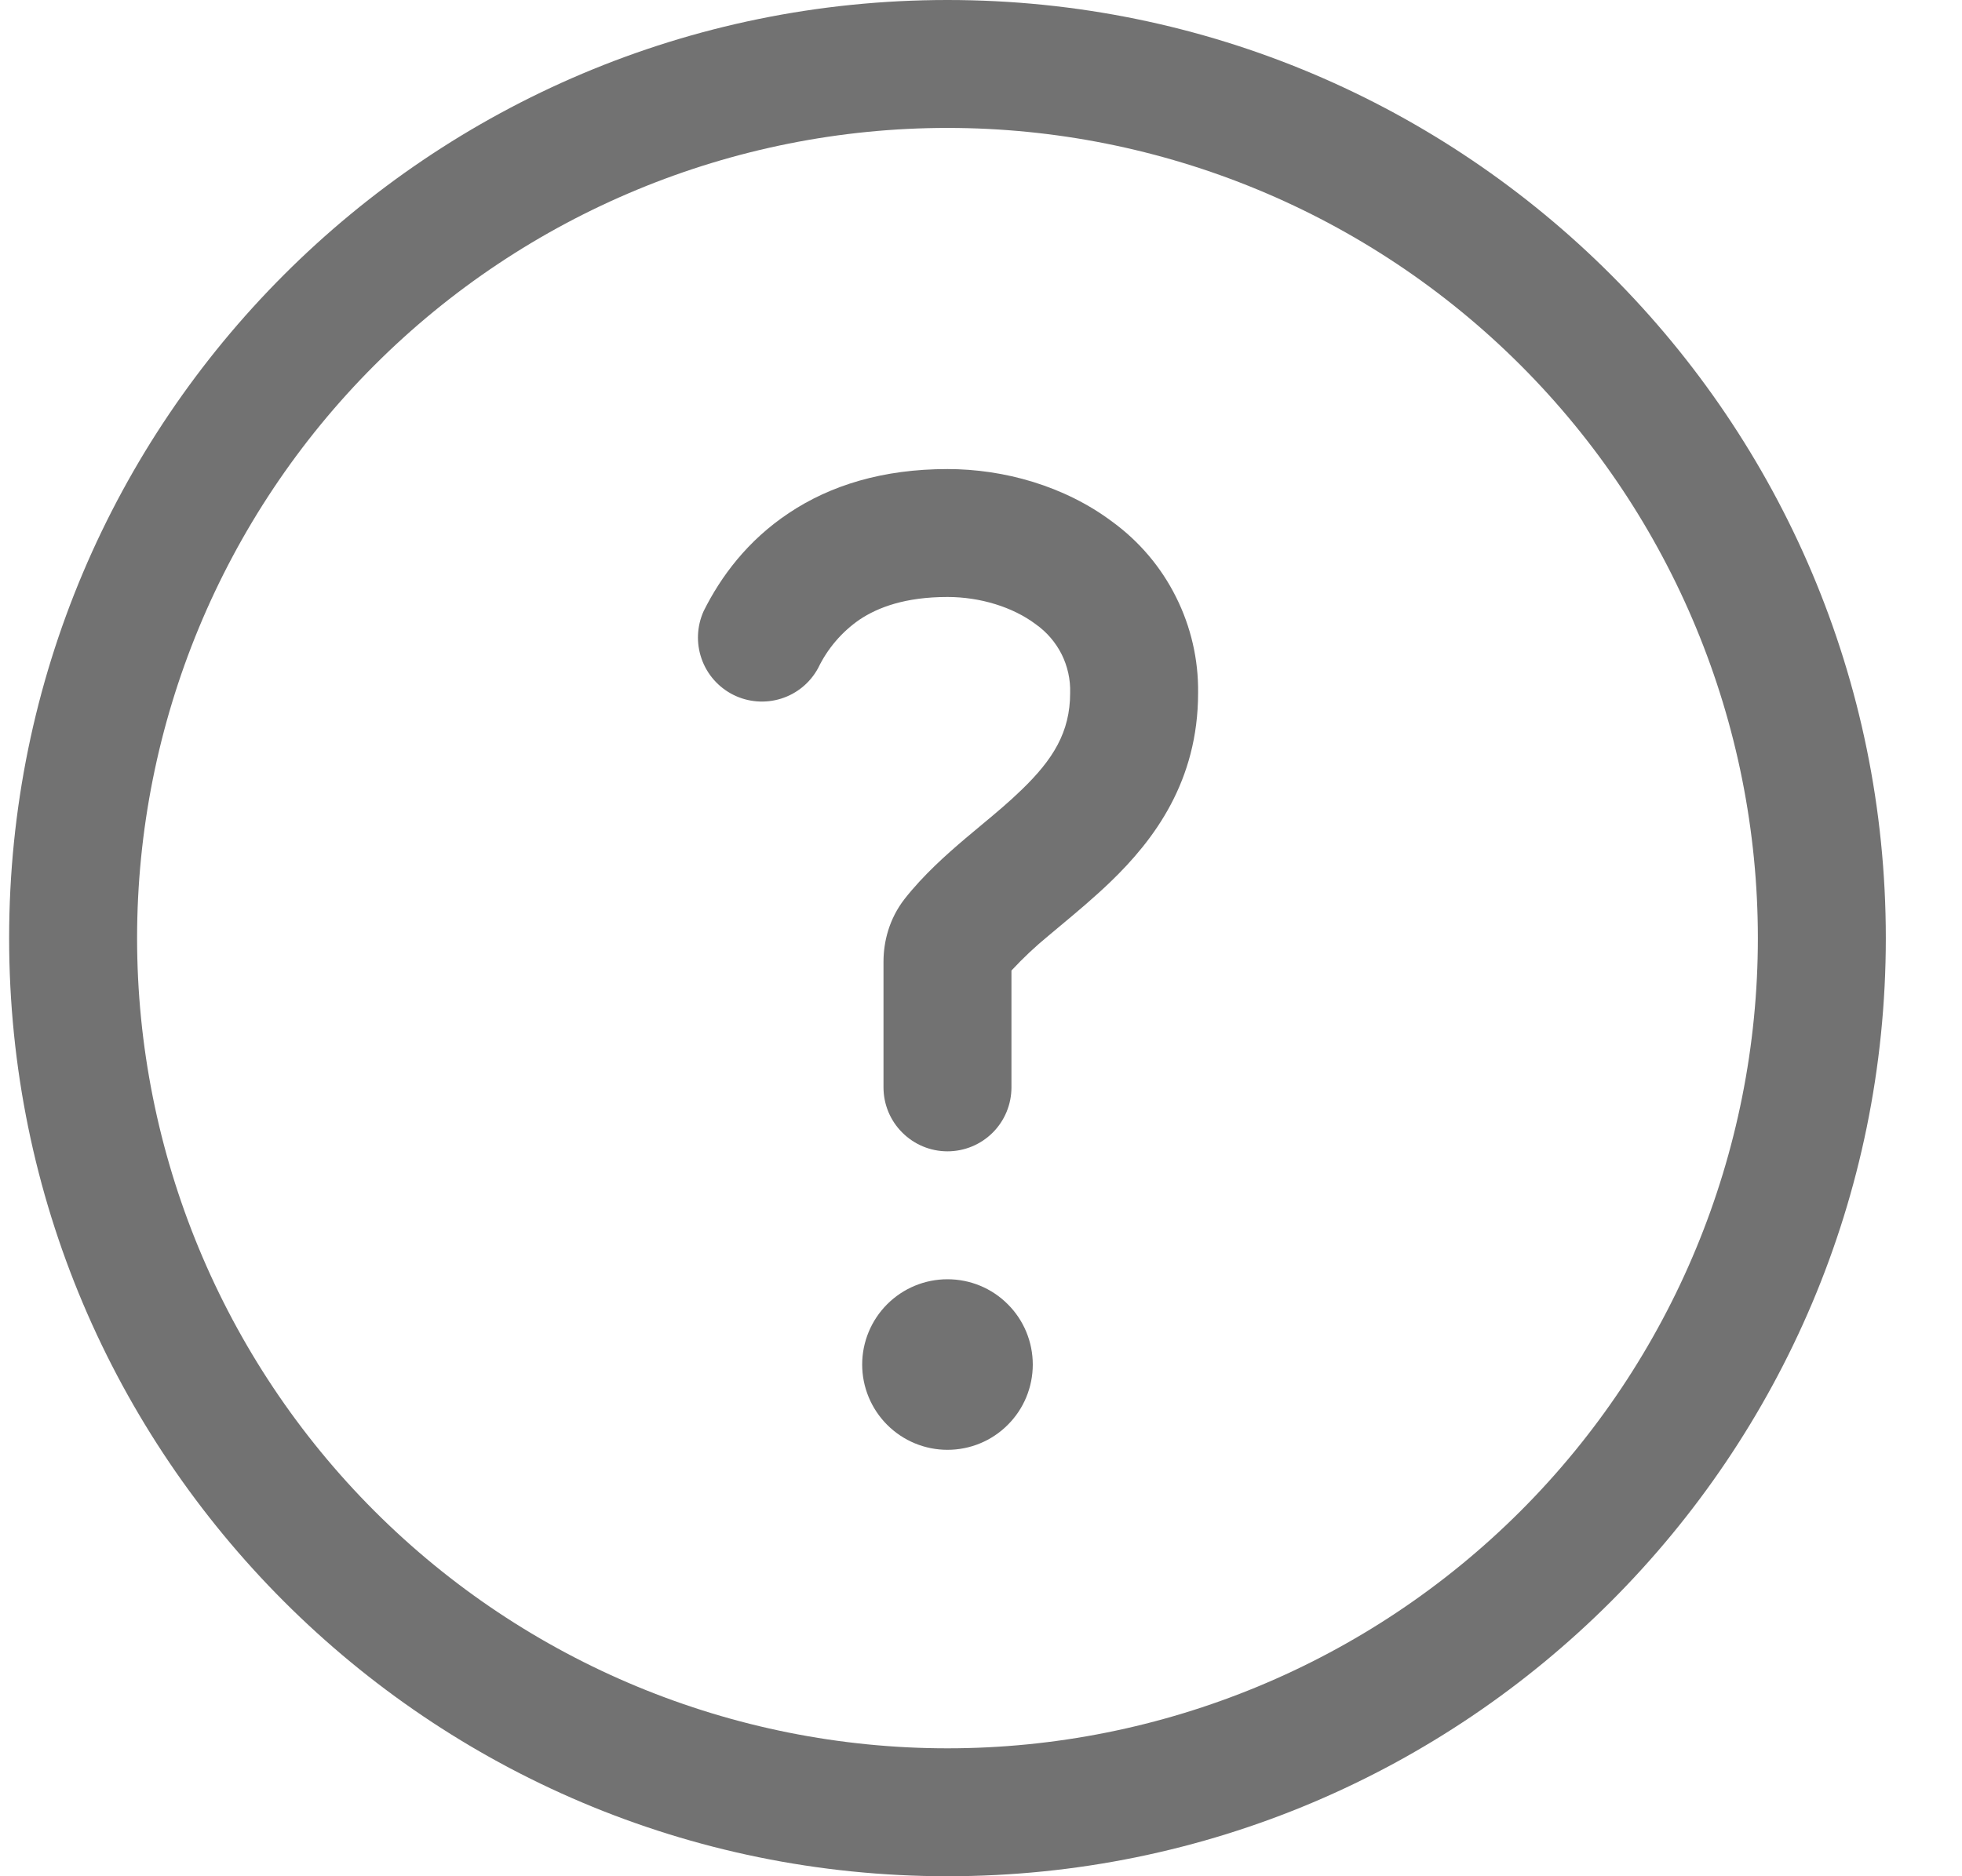<svg width="23" height="22" viewBox="0 0 23 22" fill="none" xmlns="http://www.w3.org/2000/svg">
<path d="M10.077 7.265C9.868 7.409 9.7 7.606 9.59 7.835C9.497 8.006 9.342 8.134 9.156 8.192C8.971 8.25 8.77 8.234 8.596 8.147C8.423 8.06 8.289 7.909 8.225 7.726C8.16 7.543 8.169 7.342 8.249 7.165C8.449 6.763 8.762 6.339 9.246 6.017C9.734 5.69 10.351 5.5 11.107 5.5C11.765 5.5 12.476 5.695 13.041 6.119C13.356 6.349 13.612 6.651 13.786 7C13.961 7.349 14.05 7.735 14.045 8.125C14.045 9.158 13.532 9.845 13.018 10.34C12.828 10.523 12.619 10.698 12.439 10.848L12.292 10.971C12.138 11.097 11.993 11.234 11.857 11.38V12.75C11.857 12.949 11.778 13.14 11.638 13.28C11.497 13.421 11.306 13.5 11.107 13.5C10.908 13.5 10.718 13.421 10.577 13.28C10.436 13.14 10.357 12.949 10.357 12.75V11.277C10.357 11.04 10.424 10.773 10.604 10.541C10.824 10.261 11.09 10.024 11.322 9.827L11.505 9.674L11.506 9.673C11.678 9.53 11.83 9.403 11.976 9.261C12.344 8.906 12.545 8.585 12.545 8.125C12.55 7.968 12.515 7.812 12.445 7.671C12.374 7.531 12.27 7.41 12.141 7.319C11.873 7.118 11.491 7 11.107 7C10.613 7 10.293 7.121 10.077 7.265ZM12.107 16C12.107 16.265 12.002 16.52 11.814 16.707C11.627 16.895 11.373 17 11.107 17C10.842 17 10.588 16.895 10.4 16.707C10.213 16.52 10.107 16.265 10.107 16C10.107 15.735 10.213 15.48 10.4 15.293C10.588 15.105 10.842 15 11.107 15C11.373 15 11.627 15.105 11.814 15.293C12.002 15.48 12.107 15.735 12.107 16Z" fill="#727272"/>
<path d="M11.107 0C17.182 0 22.107 4.925 22.107 11C22.107 17.075 17.182 22 11.107 22C5.032 22 0.107 17.075 0.107 11C0.107 4.925 5.032 0 11.107 0ZM1.607 11C1.607 13.52 2.608 15.936 4.39 17.718C6.171 19.499 8.588 20.5 11.107 20.5C13.627 20.5 16.043 19.499 17.825 17.718C19.607 15.936 20.607 13.52 20.607 11C20.607 8.48 19.607 6.064 17.825 4.282C16.043 2.501 13.627 1.5 11.107 1.5C8.588 1.5 6.171 2.501 4.39 4.282C2.608 6.064 1.607 8.48 1.607 11Z" fill="#727272"/>
</svg>
